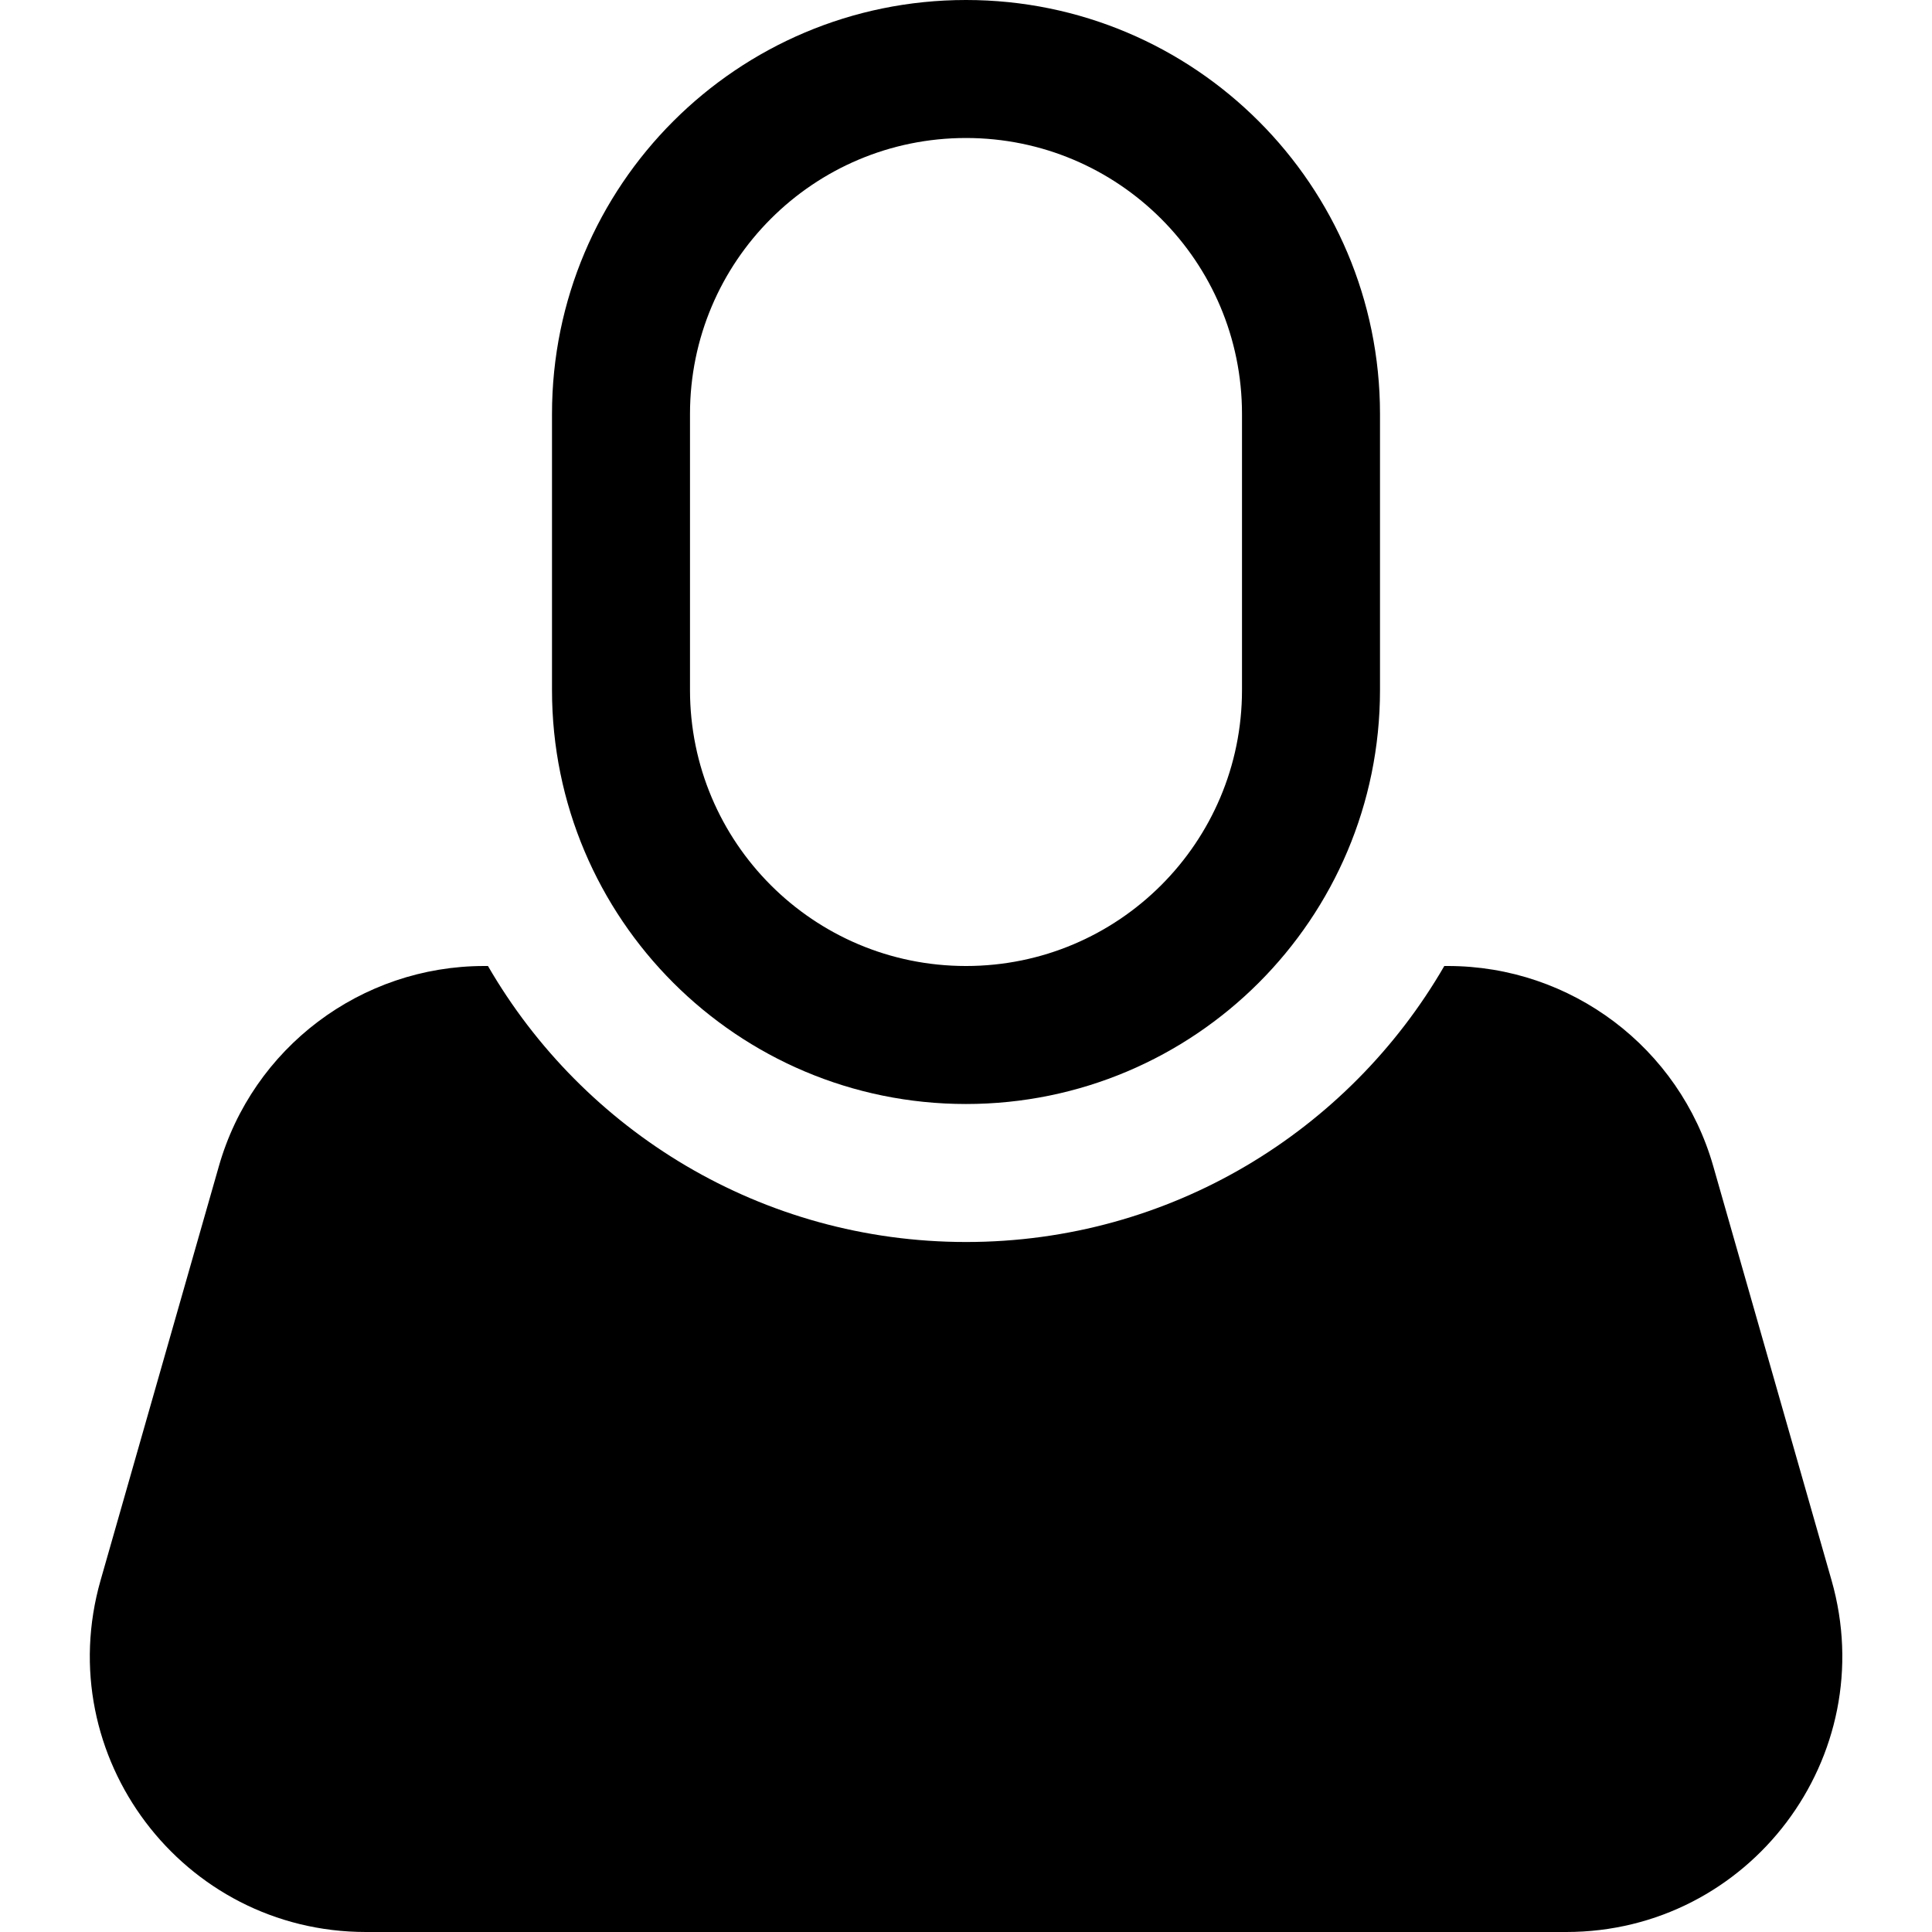 <svg fill="none" height="14" viewBox="0 0 14 14" width="14" xmlns="http://www.w3.org/2000/svg"><g fill="#000"><path clip-rule="evenodd" d="m4 3c0-1.657 1.343-3 3-3s3 1.343 3 3v2c0 1.657-1.343 3-3 3s-3-1.343-3-3zm5 0v2c0 1.105-.895 2-2 2s-2-.895-2-2v-2c0-1.105.895-2 2-2s2 .895 2 2z" fill-rule="evenodd"/><path d="m3.509 7h.027c.692 1.196 1.984 2 3.465 2 1.481 0 2.773-.804 3.465-2h.026c.893 0 1.678.592 1.923 1.451l.857 3c.365 1.278-.594 2.549-1.923 2.549h-8.697c-1.329 0-2.288-1.272-1.923-2.549l.857-3c.245-.859 1.03-1.451 1.923-1.451z"/></g></svg>